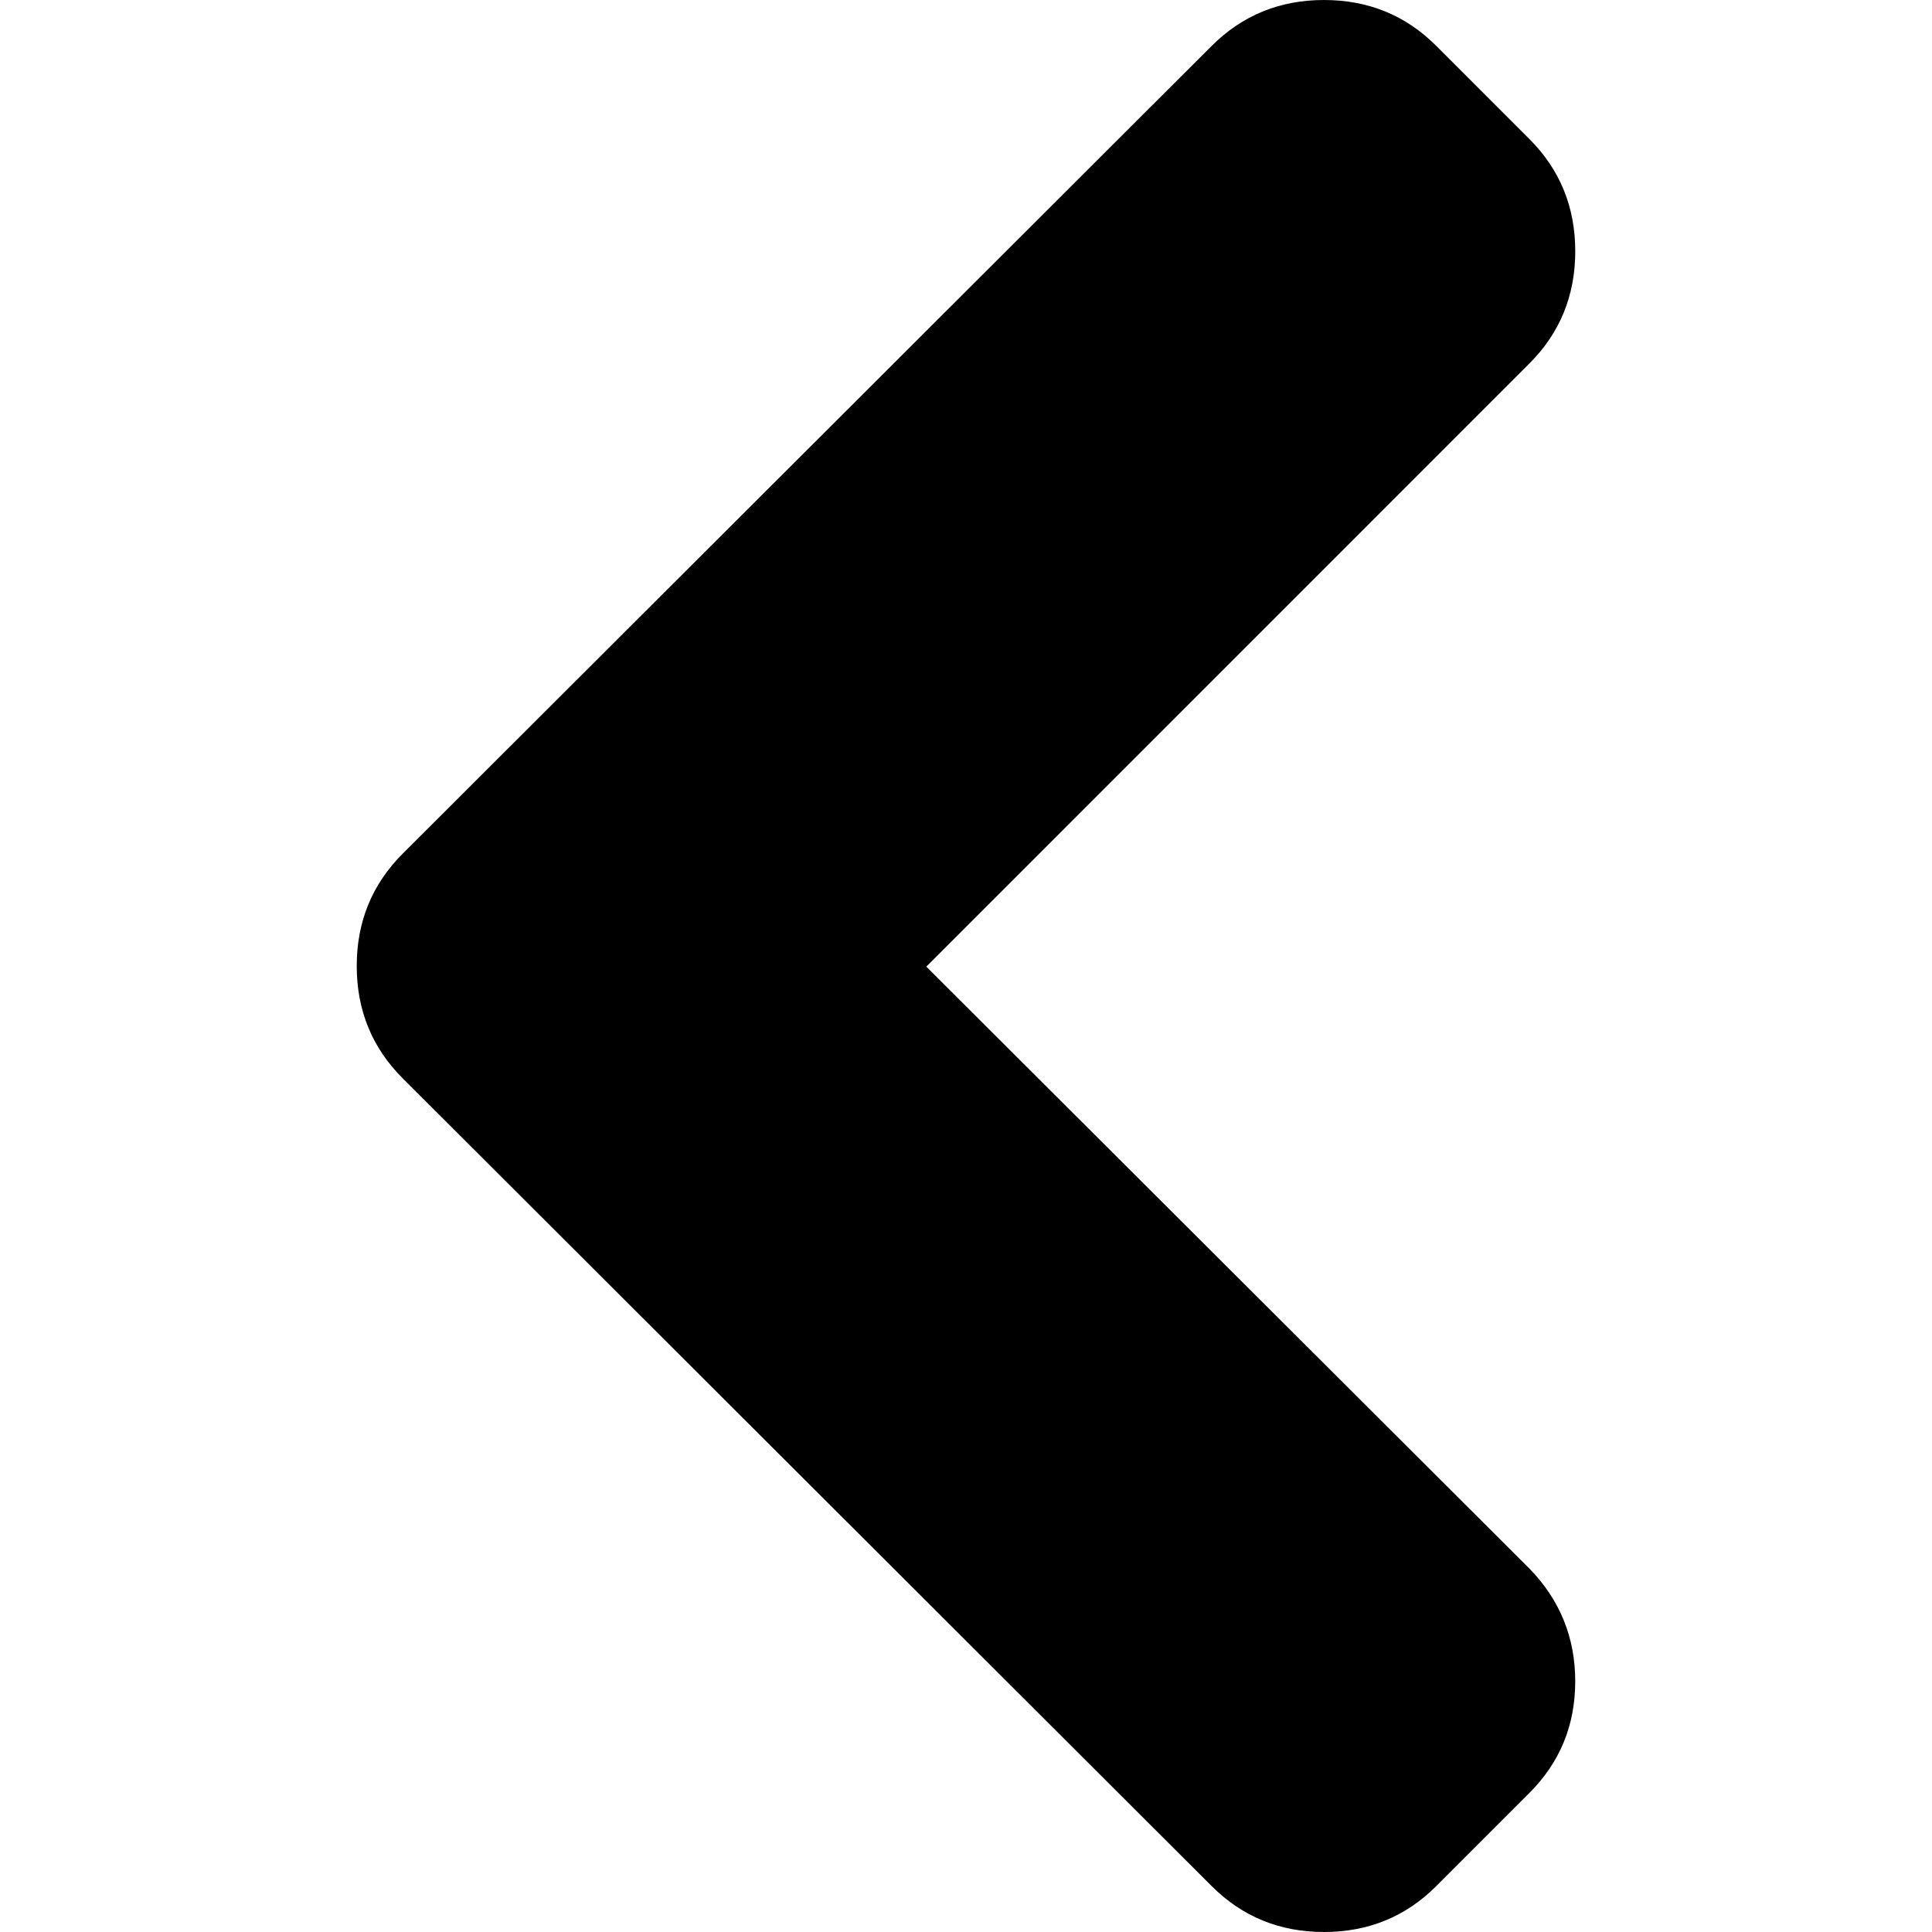 <svg xmlns="http://www.w3.org/2000/svg" width="444.531" height="444.531" viewBox="0 0 444.531 444.531"><path d="M213.13 222.41L351.88 83.652c7.05-7.043 10.567-15.657 10.567-25.84 0-10.184-3.518-18.794-10.567-25.836L330.47 10.56C323.433 3.52 314.818 0 304.638 0s-18.79 3.52-25.84 10.56L92.648 196.426c-7.045 7.043-10.567 15.656-10.567 25.84s3.52 18.792 10.566 25.838l186.145 185.864c7.05 7.043 15.66 10.564 25.84 10.564s18.796-3.52 25.835-10.563l21.41-21.412c7.05-7.04 10.566-15.604 10.566-25.697 0-10.085-3.518-18.746-10.567-25.978L213.13 222.41z"/></svg>